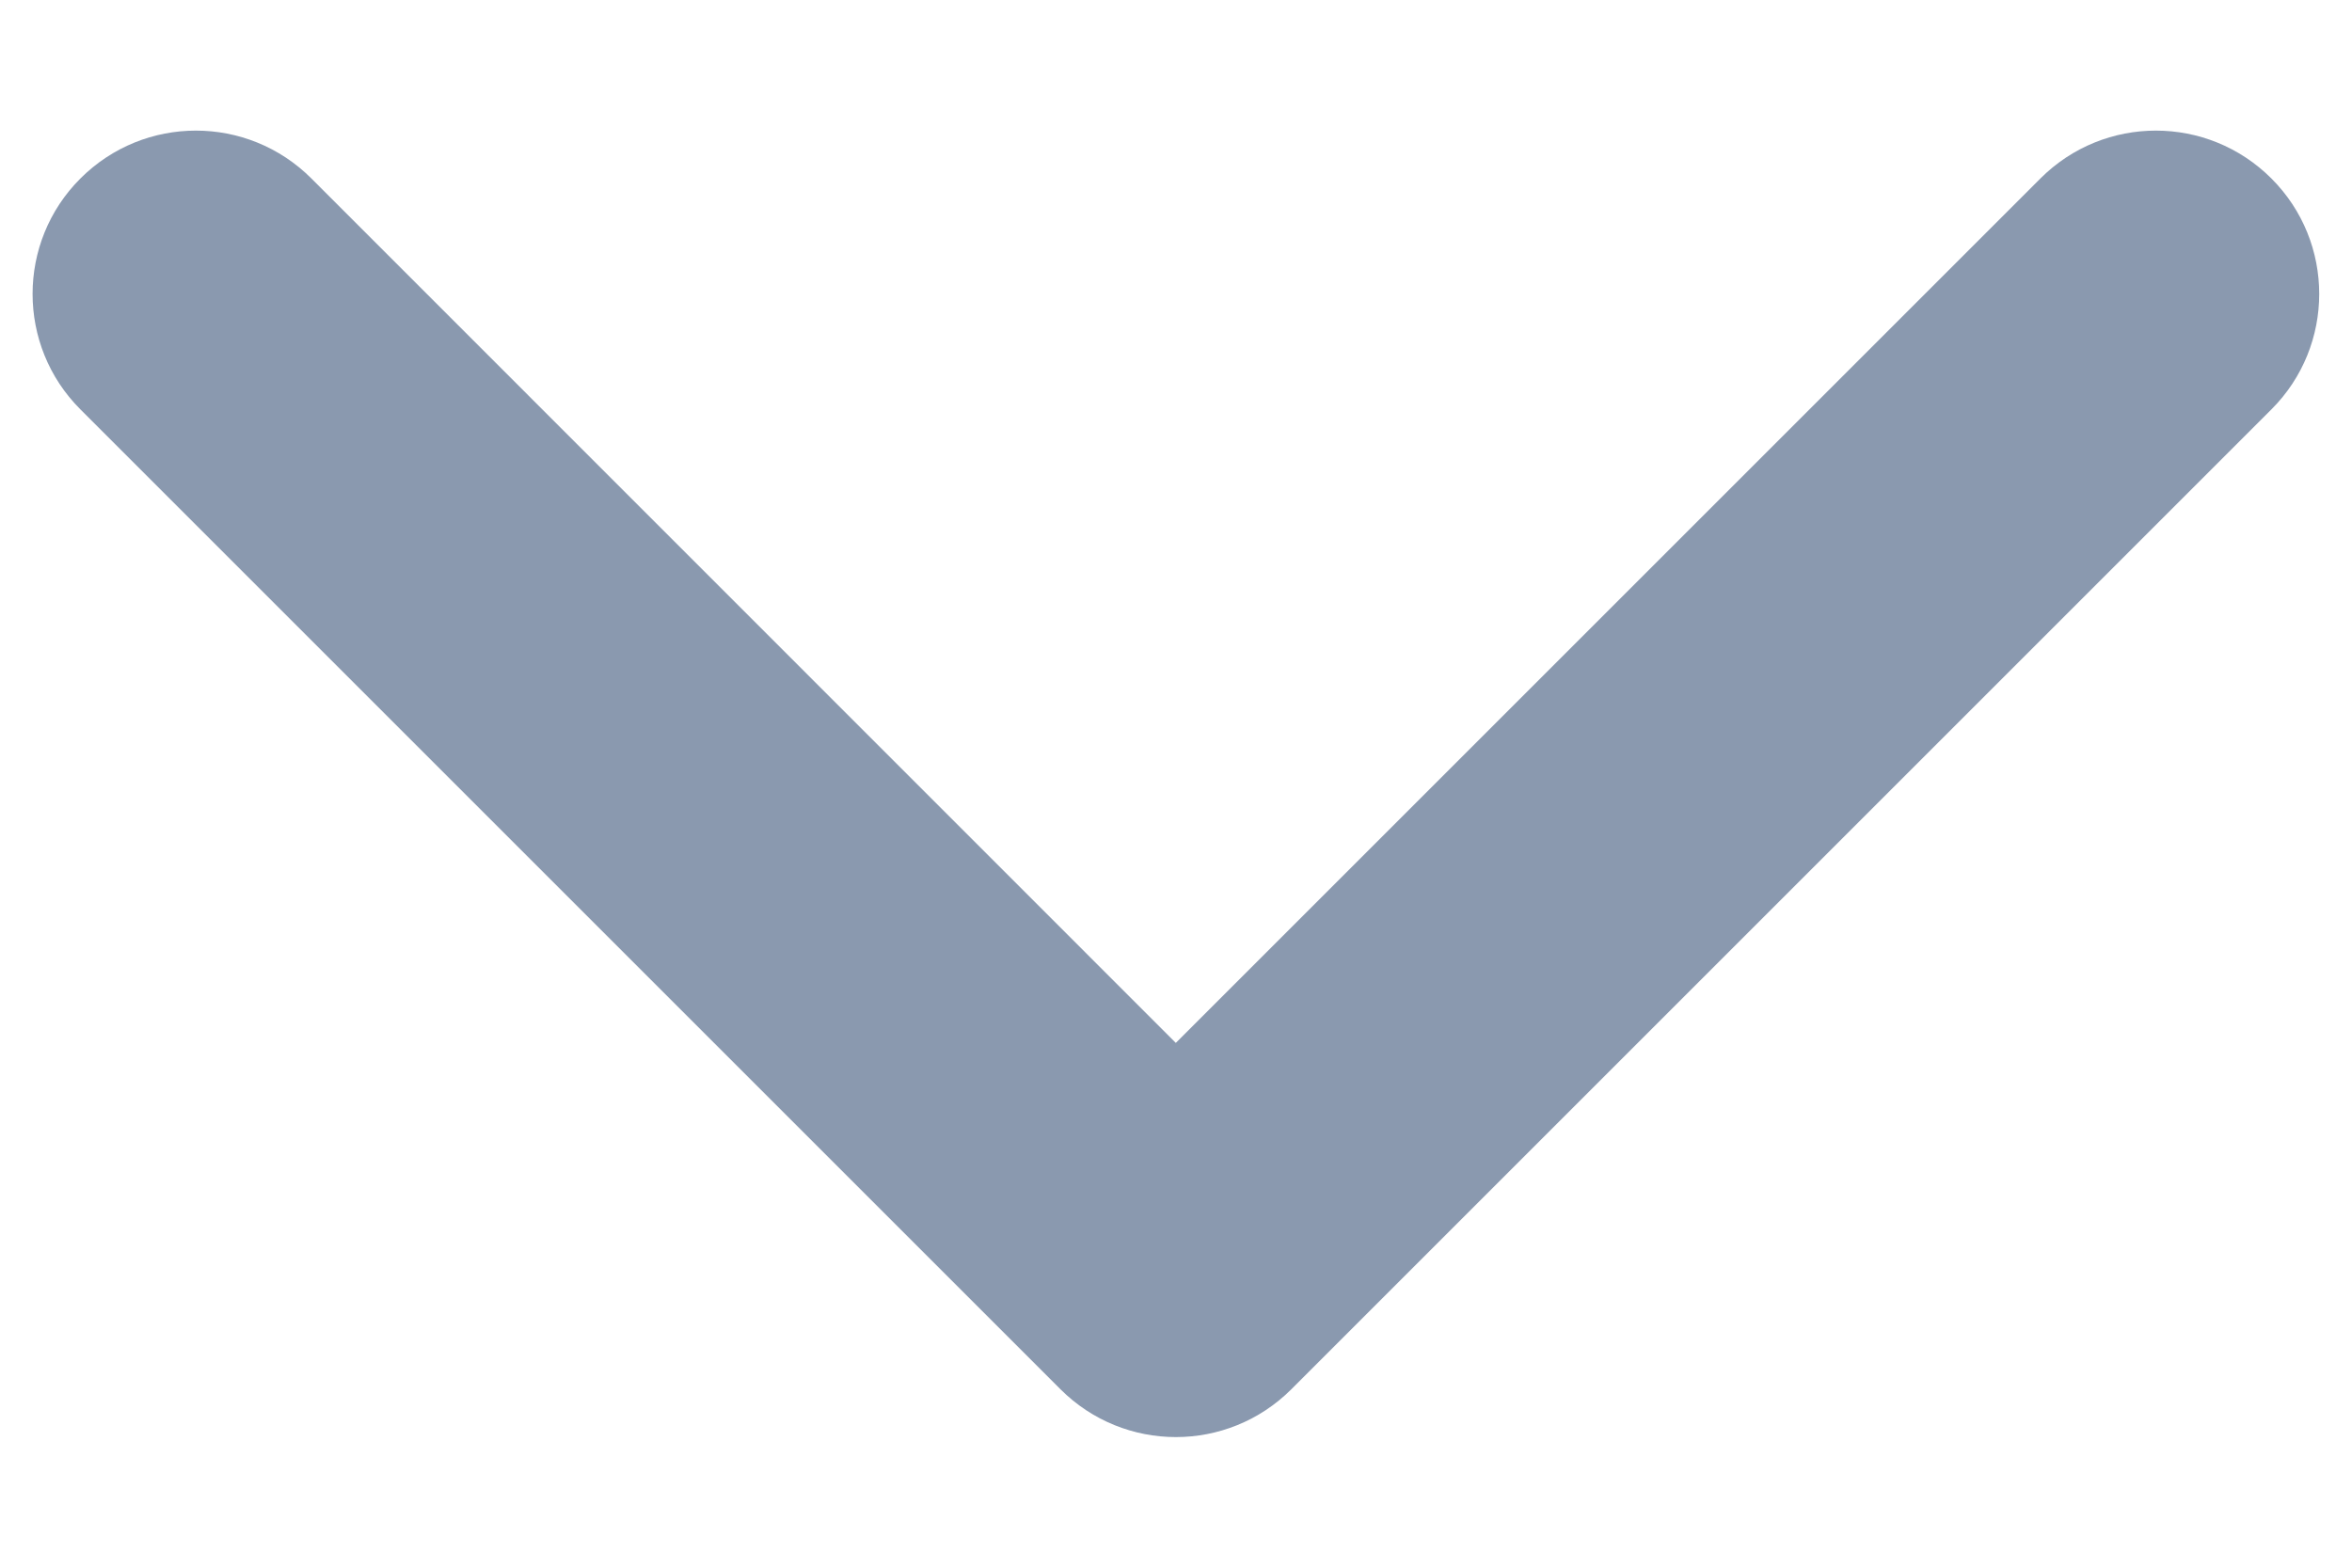<svg width="12" height="8" viewBox="0 0 12 8" fill="none" xmlns="http://www.w3.org/2000/svg">
    <path fillRule="evenodd" clipRule="evenodd" d="M0.41 0.911C0.736 0.585 1.263 0.585 1.589 0.911L5.999 5.322L10.41 0.911C10.736 0.585 11.263 0.585 11.589 0.911C11.914 1.236 11.914 1.764 11.589 2.089L6.589 7.089C6.263 7.415 5.736 7.415 5.41 7.089L0.41 2.089C0.085 1.764 0.085 1.236 0.41 0.911Z" fill="#8A99AF" />
</svg>